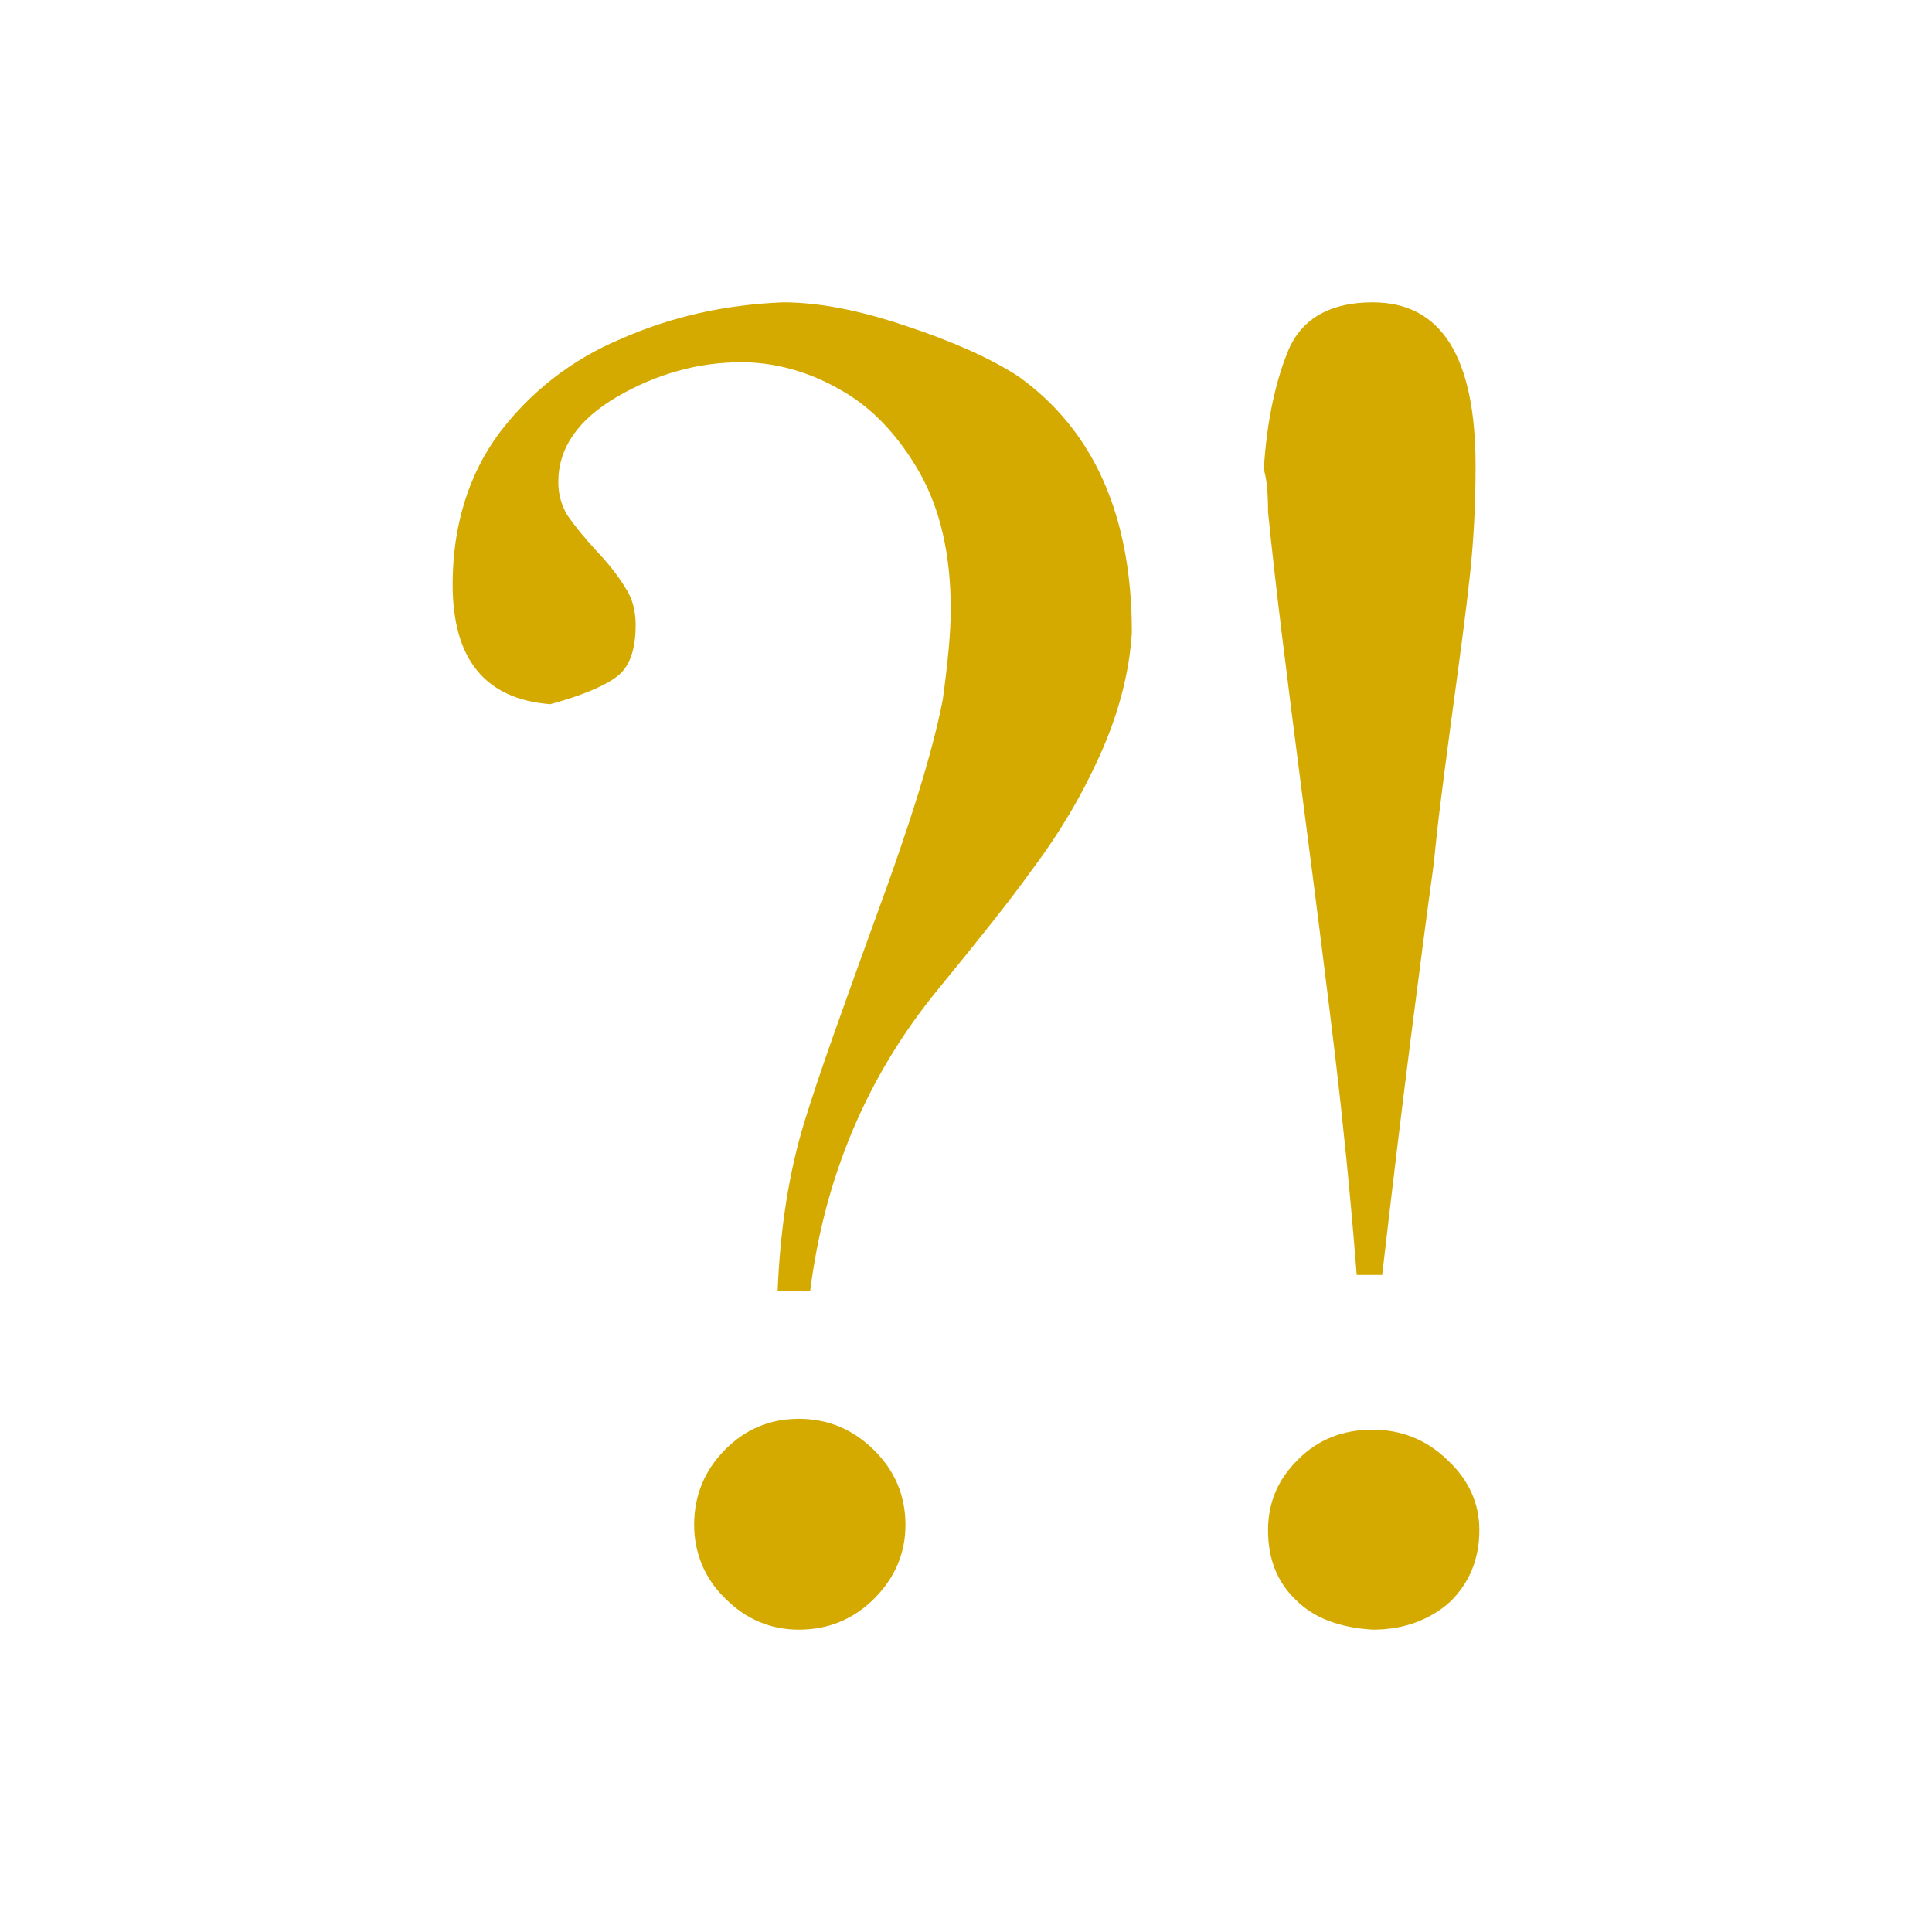 <?xml version="1.0" encoding="UTF-8" standalone="no"?>
<svg
   viewBox="0 -820 4096 4096"
   id="svg2"
   version="1.1"
   inkscape:version="1.2.1 (9c6d41e410, 2022-07-14)"
   width="100%"
   height="100%"
   sodipodi:docname="$6.svg"
   inkscape:export-filename="$6.png"
   inkscape:export-xdpi="1"
   inkscape:export-ydpi="1"
   xmlns:inkscape="http://www.inkscape.org/namespaces/inkscape"
   xmlns:sodipodi="http://sodipodi.sourceforge.net/DTD/sodipodi-0.dtd"
   xmlns="http://www.w3.org/2000/svg"
   xmlns:svg="http://www.w3.org/2000/svg"
   xmlns:rdf="http://www.w3.org/1999/02/22-rdf-syntax-ns#"
   xmlns:cc="http://creativecommons.org/ns#"
   xmlns:dc="http://purl.org/dc/elements/1.1/">
  <defs
     id="defs10" />
  <sodipodi:namedview
     pagecolor="#ffffff"
     bordercolor="#666666"
     borderopacity="1"
     objecttolerance="10"
     gridtolerance="10"
     guidetolerance="10"
     inkscape:pageopacity="0"
     inkscape:pageshadow="2"
     inkscape:window-width="1680"
     inkscape:window-height="987"
     id="namedview8"
     showgrid="false"
     inkscape:zoom="0.057617188"
     inkscape:cx="-659.52542"
     inkscape:cy="2056.6779"
     inkscape:window-x="-8"
     inkscape:window-y="-8"
     inkscape:window-maximized="1"
     inkscape:current-layer="svg2"
     inkscape:showpageshadow="2"
     inkscape:pagecheckerboard="0"
     inkscape:deskcolor="#d1d1d1" />
  <g
     id="g172"
     style="fill:#d4aa00"
     transform="translate(703.648,-641)">
    <g
       transform="matrix(1,0,0,-1,0,3276)"
       id="g4"
       style="fill:#d4aa00">
      <path
         d="m 945,718 q 8,198 56,356 24,78 63.5,189.5 39.5,111.5 91.5,254.5 53,144 88,257.5 35,113.5 51,195.5 8,58 12.5,106.5 4.5,48.5 4.5,86.5 0,172 -66,289 -33,58 -75,102.5 -42,44.5 -92,72.5 -50,29 -103.5,44 -53.5,15 -107.5,15 -69,0 -135,-18.5 -66,-18.5 -128,-54.5 -125,-73 -125,-181 0,-38 19,-70 21,-31 61,-75 21,-22 36.5,-42 15.5,-20 25.5,-37 11,-16 16.5,-36 5.5,-20 5.5,-43 0,-82 -42,-111 -41,-30 -139,-57 -207,16 -207,254 0,93 25,174 25,81 74,147 50,66 115,116.5 65,50.5 144,83.5 159,70 343,77 112,0 260,-50 148,-49 237,-106 242,-172 242,-544 -4,-65 -21.5,-131 -17.5,-66 -47.5,-132 -30,-66 -65,-124.5 -35,-58.5 -74,-110.5 -38,-53 -89.5,-118 Q 1347,1433 1283,1355 1172,1219 1104.5,1059.5 1037,900 1014,718 Z m 45,-271 q 92,0 159,-66 67,-66 67,-159 0,-90 -67,-157 Q 1083,0 990,0 945,0 906,16.5 867,33 834,66 801,98 784.5,138 768,178 768,222 q 0,93 65,159 65,66 157,66 z"
         id="path6"
         inkscape:connector-curvature="0"
         style="fill:#d4aa00" />
    </g>
    <g
       transform="matrix(1,0,0,-1,1440.703,3244)"
       id="g4-1"
       style="fill:#d4aa00">
      <path
         style="fill:#d4aa00"
         inkscape:connector-curvature="0"
         d="m 732,720 q -10,127 -21.5,242 -11.5,115 -23.5,216 -12,101 -30,244 -18,143 -42,327 -24,185 -42,332 -18,147 -29,257 0,28 -2,50.5 -2,22.5 -7,39.5 5,79 19,143.5 14,64.5 35,113.5 45,97 177,97 218,0 218,-347 0,-59 -3,-117.5 -3,-58.5 -9,-113.5 -6,-56 -16,-132.5 Q 946,1995 933,1900 920,1803 910.5,1727.5 901,1652 896,1597 874,1437 846,1217 818,997 786,720 Z m 34,-328 q 45,0 85,-16 40,-16 73,-48 68,-63 68,-149 Q 992,88 930,27 899,-1 857.5,-16.5 816,-32 766,-32 714,-29 673,-13.5 632,2 603,31 q -59,56 -59,148 0,87 63,149 63,64 159,64 z"
         id="path6-7" />
    </g>
  </g>
</svg>
